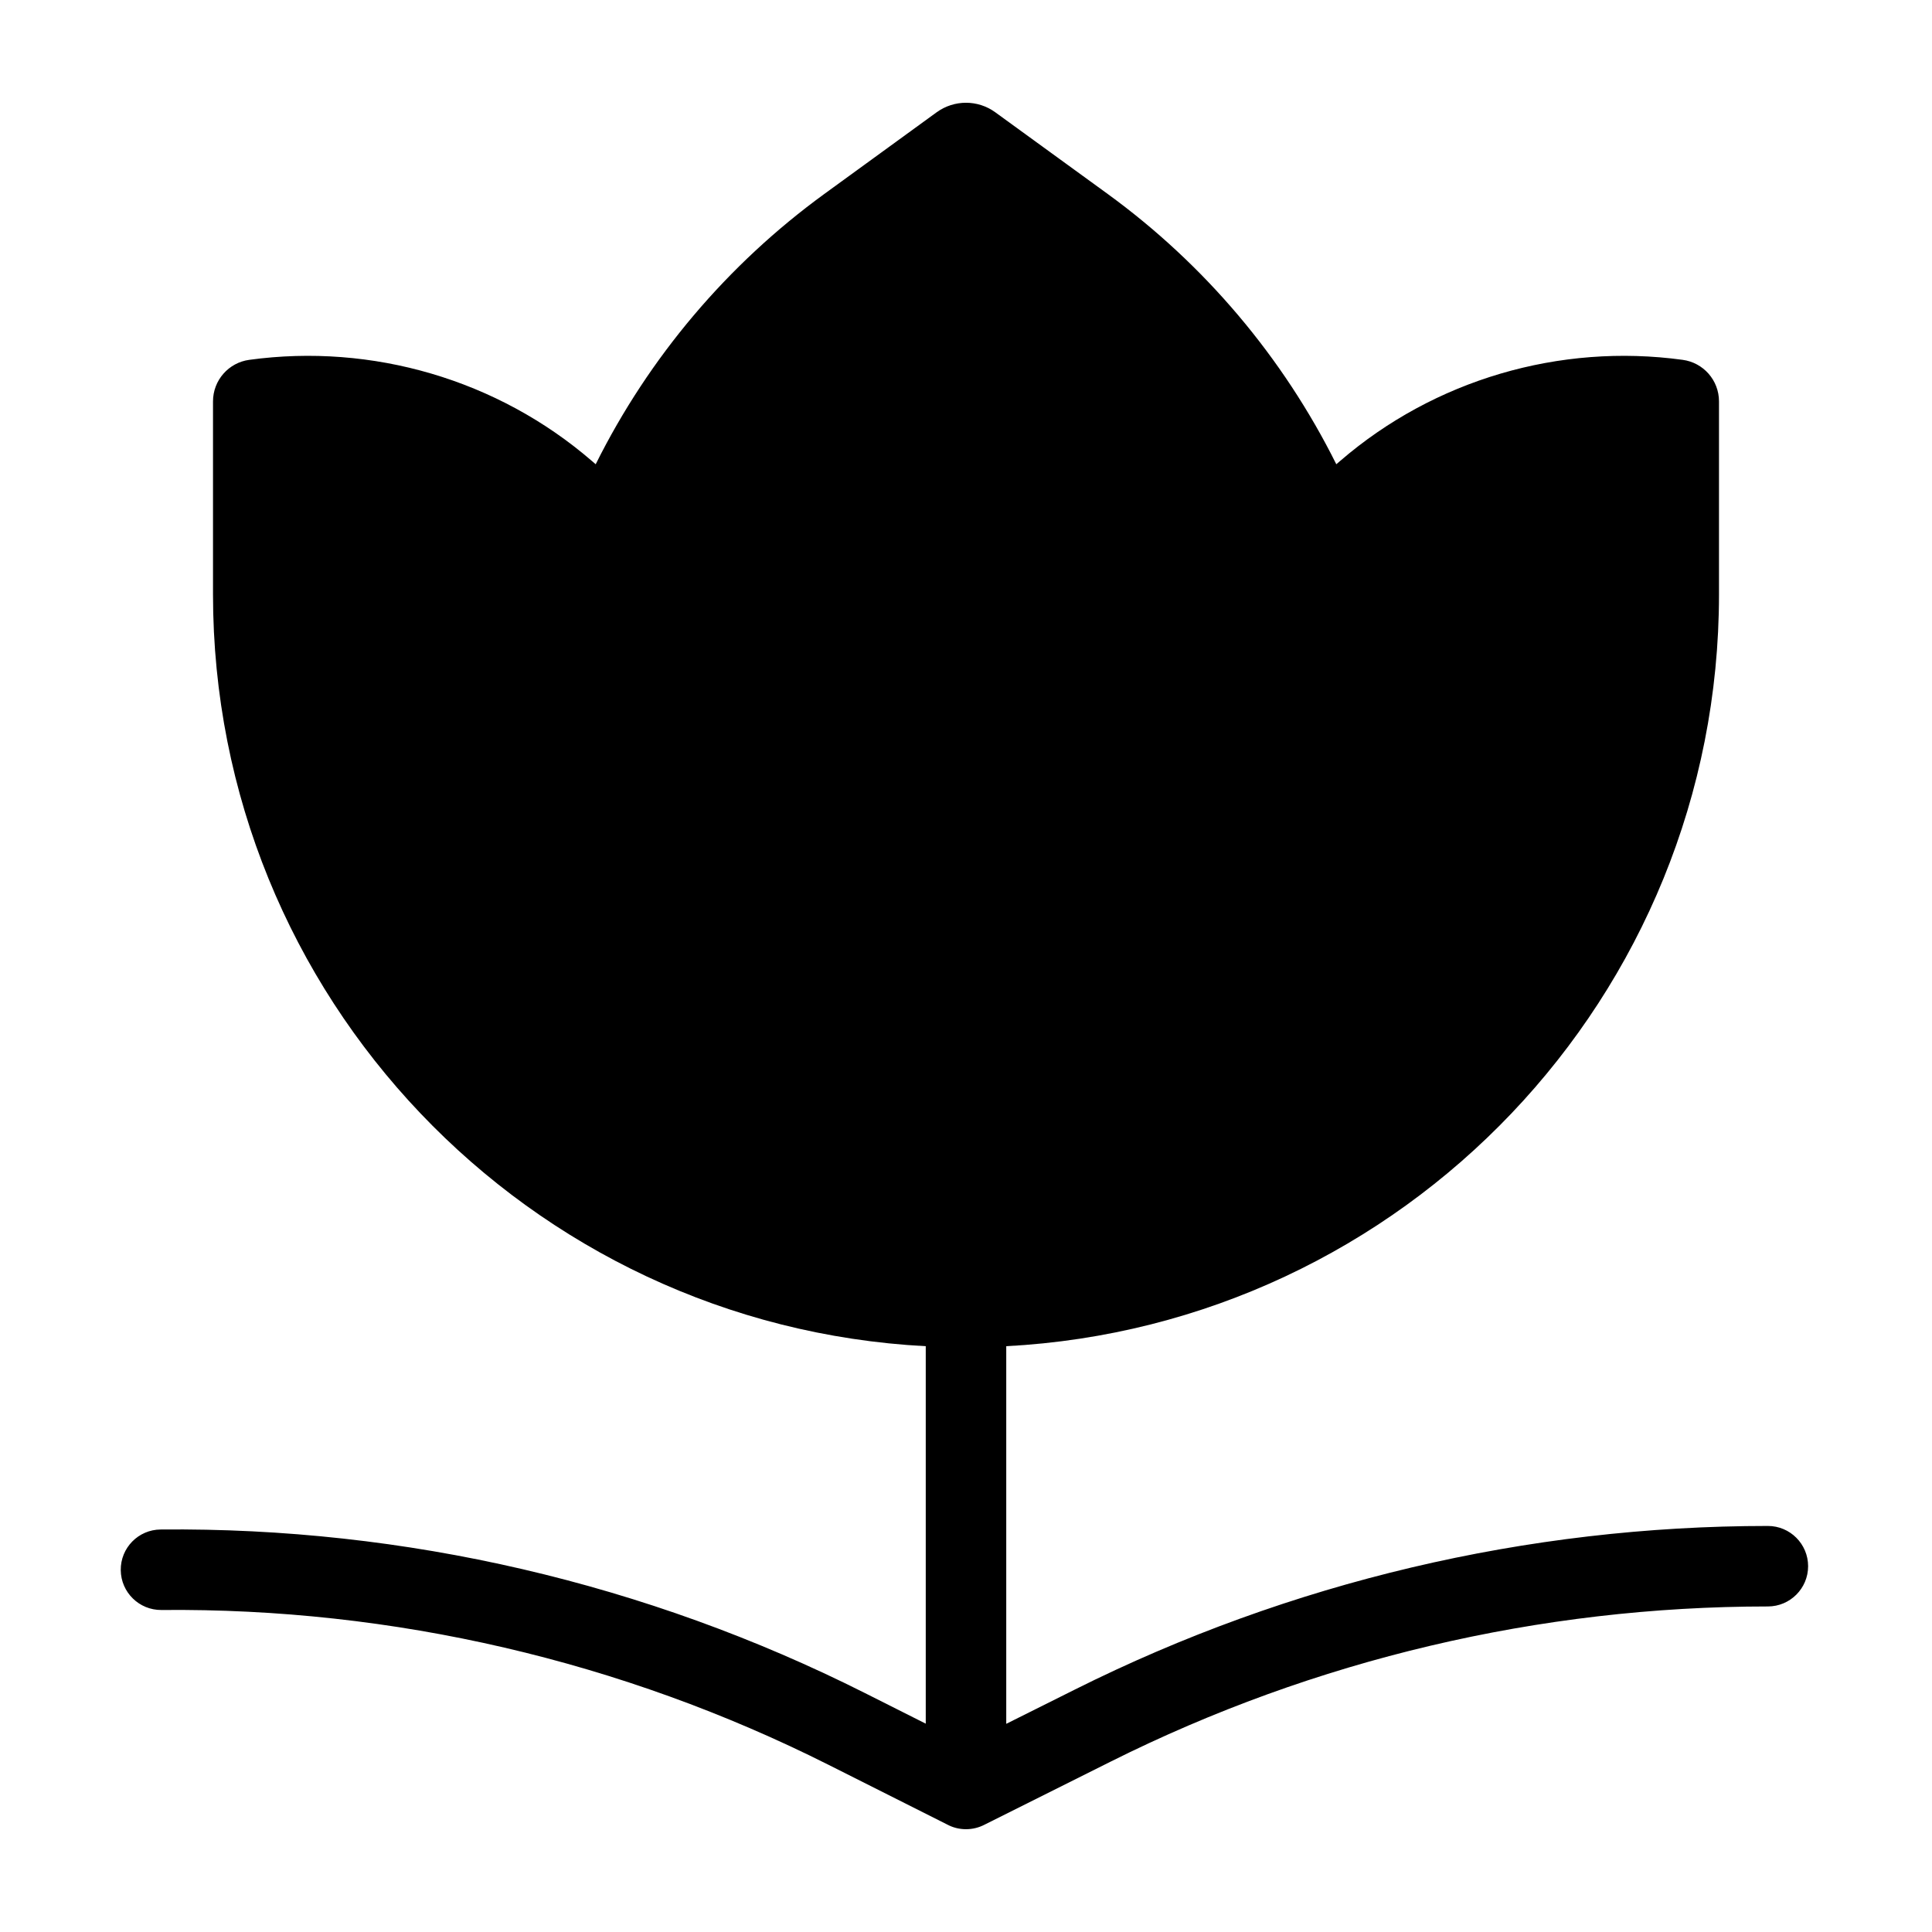 <svg width="24" height="24" viewBox="0 0 24 24" fill="none" xmlns="http://www.w3.org/2000/svg">
<path d="M12.364 1.395C12.147 1.237 11.853 1.237 11.635 1.395L10.239 2.41C9.036 3.286 8.062 4.438 7.4 5.767L7.352 5.726C6.183 4.717 4.624 4.261 3.097 4.47C2.842 4.504 2.646 4.722 2.646 4.987V7.382C2.646 12.381 6.566 16.464 11.5 16.723V21.412L10.745 21.032C8.032 19.667 5.032 18.97 1.995 19C1.719 19.002 1.497 19.228 1.5 19.505C1.503 19.781 1.729 20.002 2.005 20C4.882 19.972 7.725 20.632 10.296 21.925L11.765 22.664C11.835 22.702 11.915 22.723 12 22.723C12.084 22.723 12.163 22.702 12.232 22.666L13.798 21.883C16.332 20.616 19.127 19.956 21.961 19.956C22.237 19.956 22.461 19.732 22.461 19.456C22.461 19.18 22.237 18.956 21.961 18.956C18.972 18.956 16.024 19.652 13.351 20.989L12.5 21.414V16.723C17.434 16.463 21.354 12.381 21.354 7.382V4.987C21.354 4.722 21.158 4.504 20.902 4.47C19.375 4.261 17.817 4.717 16.648 5.726L16.6 5.767C15.938 4.438 14.964 3.286 13.761 2.41L12.364 1.395Z" fill="black"/>
</svg>
